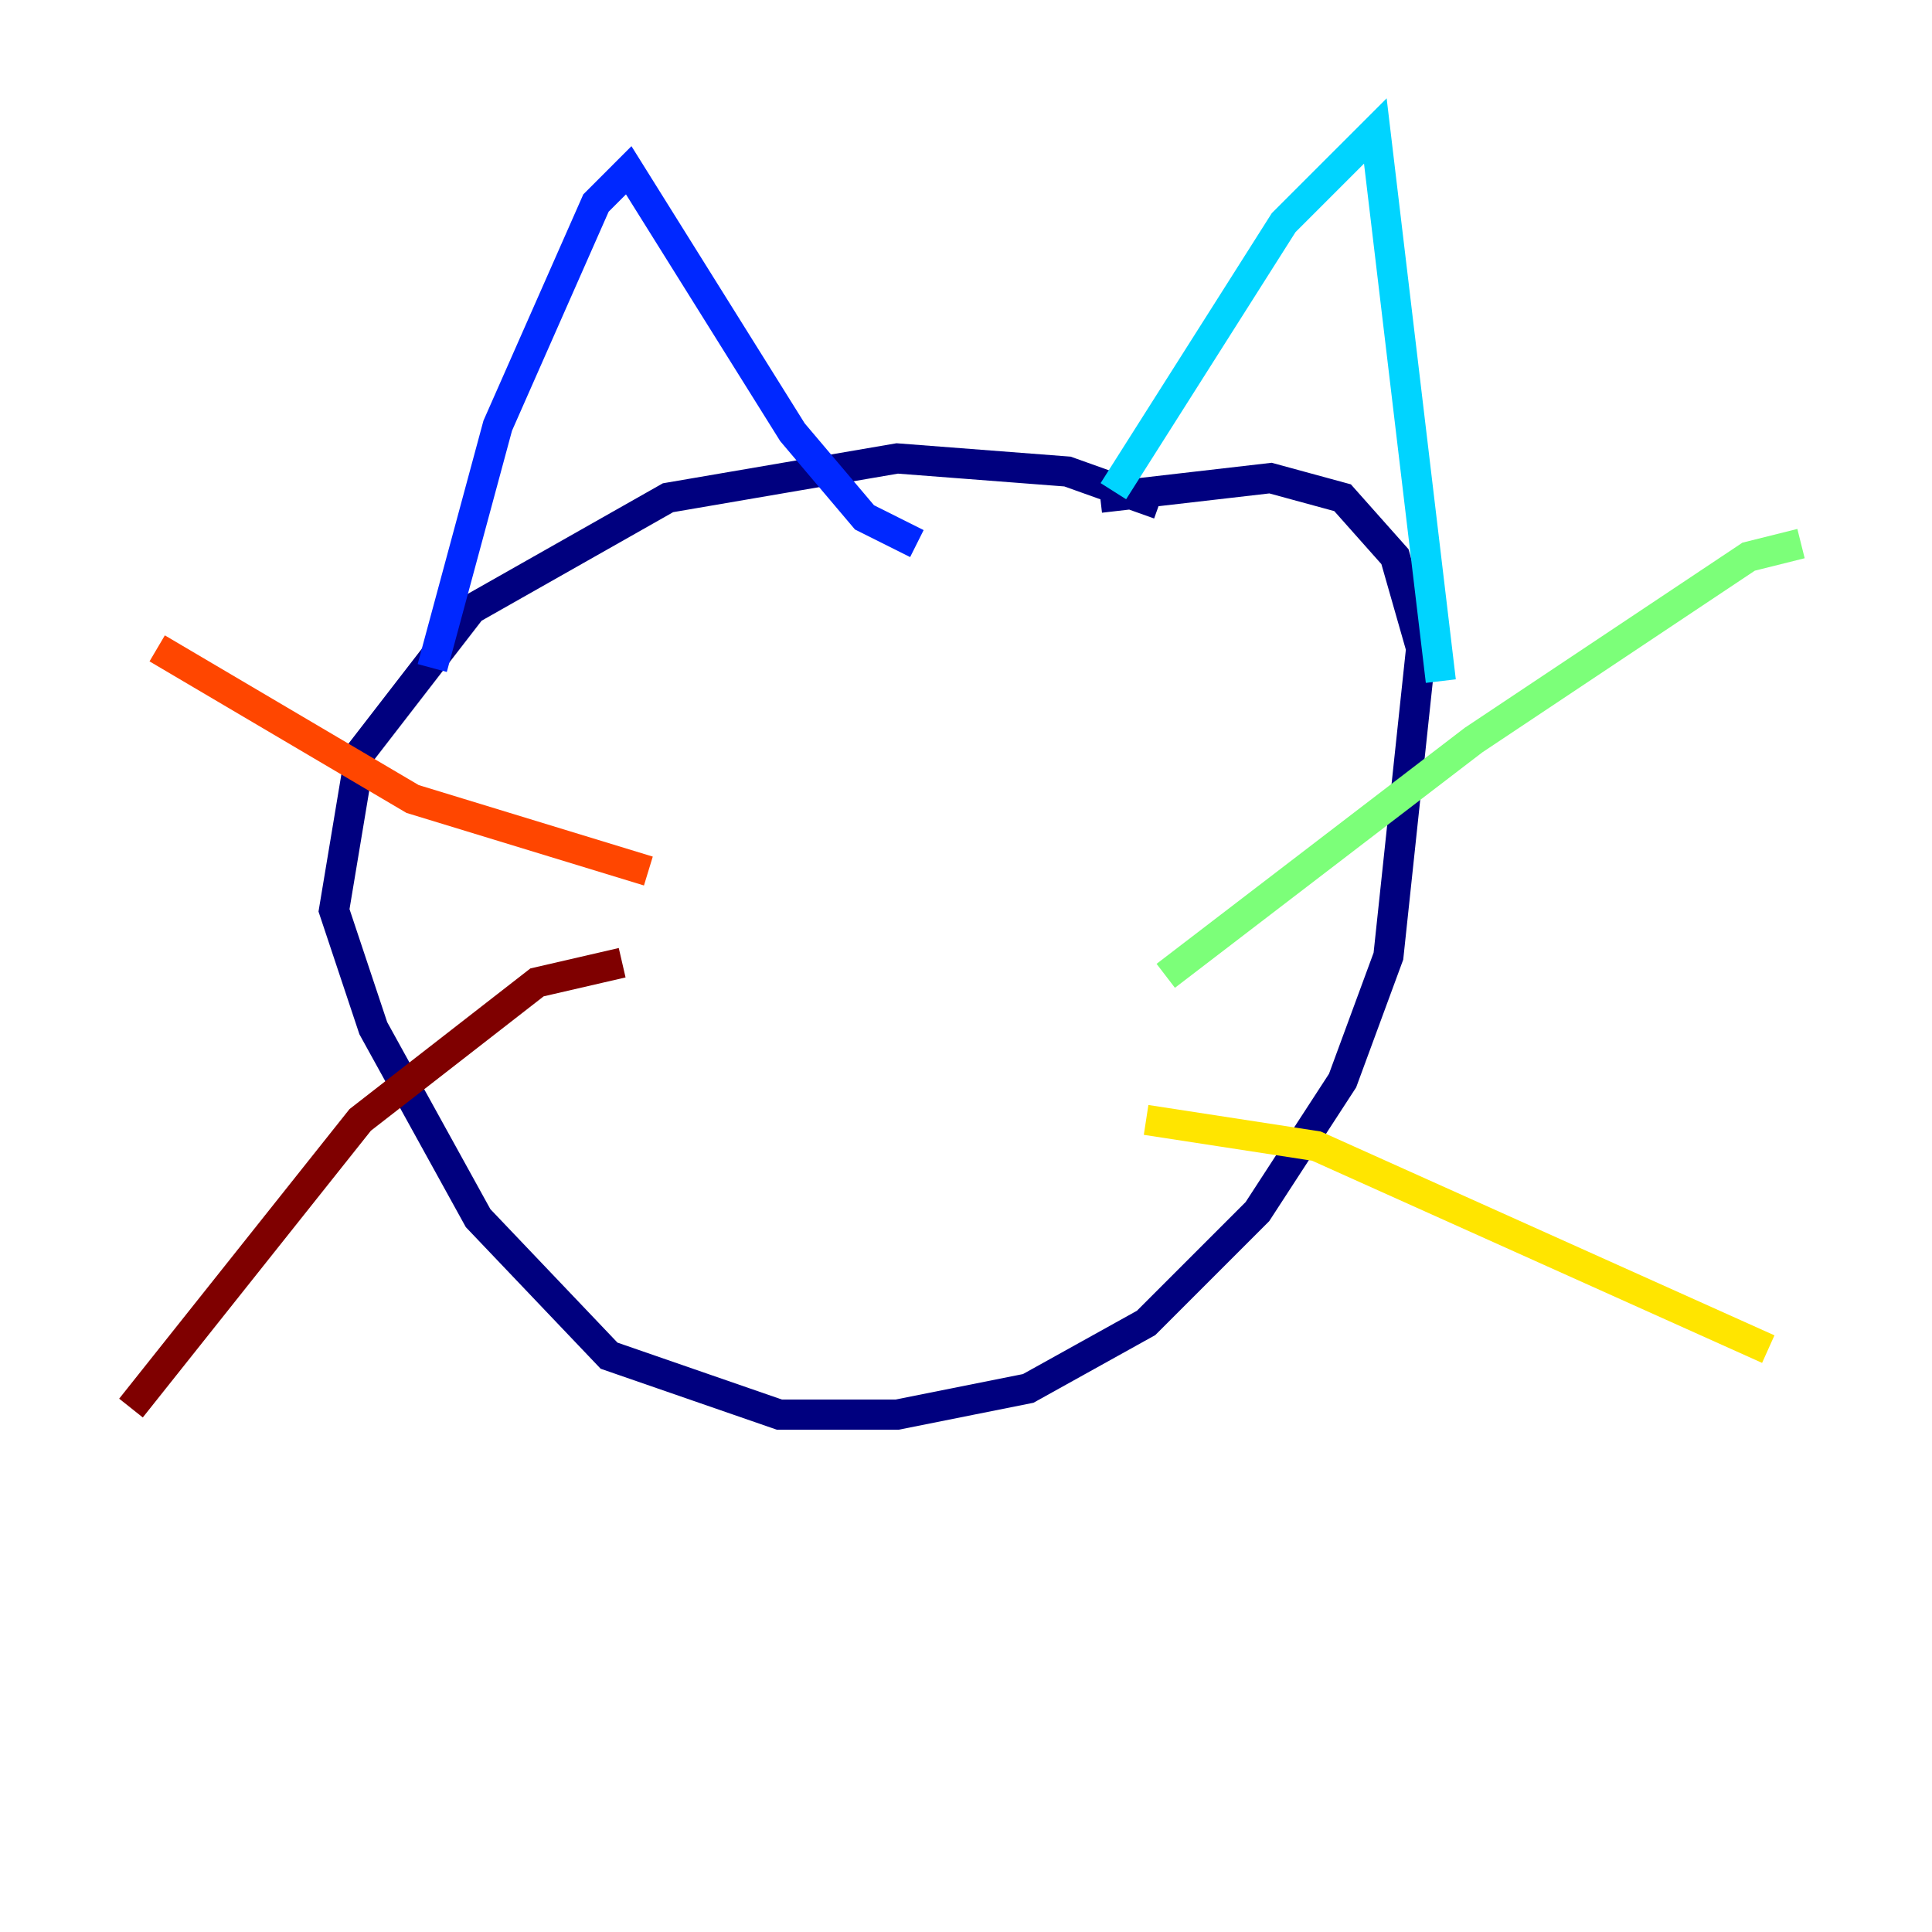 <?xml version="1.0" encoding="utf-8" ?>
<svg baseProfile="tiny" height="128" version="1.2" viewBox="0,0,128,128" width="128" xmlns="http://www.w3.org/2000/svg" xmlns:ev="http://www.w3.org/2001/xml-events" xmlns:xlink="http://www.w3.org/1999/xlink"><defs /><polyline fill="none" points="76.8,33.41 70.725,31.241 59.444,30.373 44.258,32.976 31.241,40.352 23.864,49.898 22.129,60.312 24.732,68.122 31.675,80.705 40.352,89.817 51.634,93.722 59.444,93.722 68.122,91.986 75.932,87.647 83.308,80.271 88.949,71.593 91.986,63.349 94.156,42.956 92.42,36.881 88.949,32.976 84.176,31.675 72.895,32.976" stroke="#00007f" stroke-width="2" /><polyline fill="none" points="28.637,44.258 32.976,28.203 39.485,13.451 41.654,11.281 52.502,28.637 57.275,34.278 60.746,36.014" stroke="#0028ff" stroke-width="2" /><polyline fill="none" points="73.763,32.542 85.044,14.752 91.119,8.678 95.458,45.125" stroke="#00d4ff" stroke-width="2" /><polyline fill="none" points="77.234,64.651 97.627,49.031 115.851,36.881 119.322,36.014" stroke="#7cff79" stroke-width="2" /><polyline fill="none" points="75.932,74.197 87.214,75.932 117.153,89.383" stroke="#ffe500" stroke-width="2" /><polyline fill="none" points="42.956,57.709 27.336,52.936 10.414,42.956" stroke="#ff4600" stroke-width="2" /><polyline fill="none" points="41.22,63.783 35.58,65.085 23.864,74.197 8.678,93.288" stroke="#7f0000" stroke-width="2" /></svg>